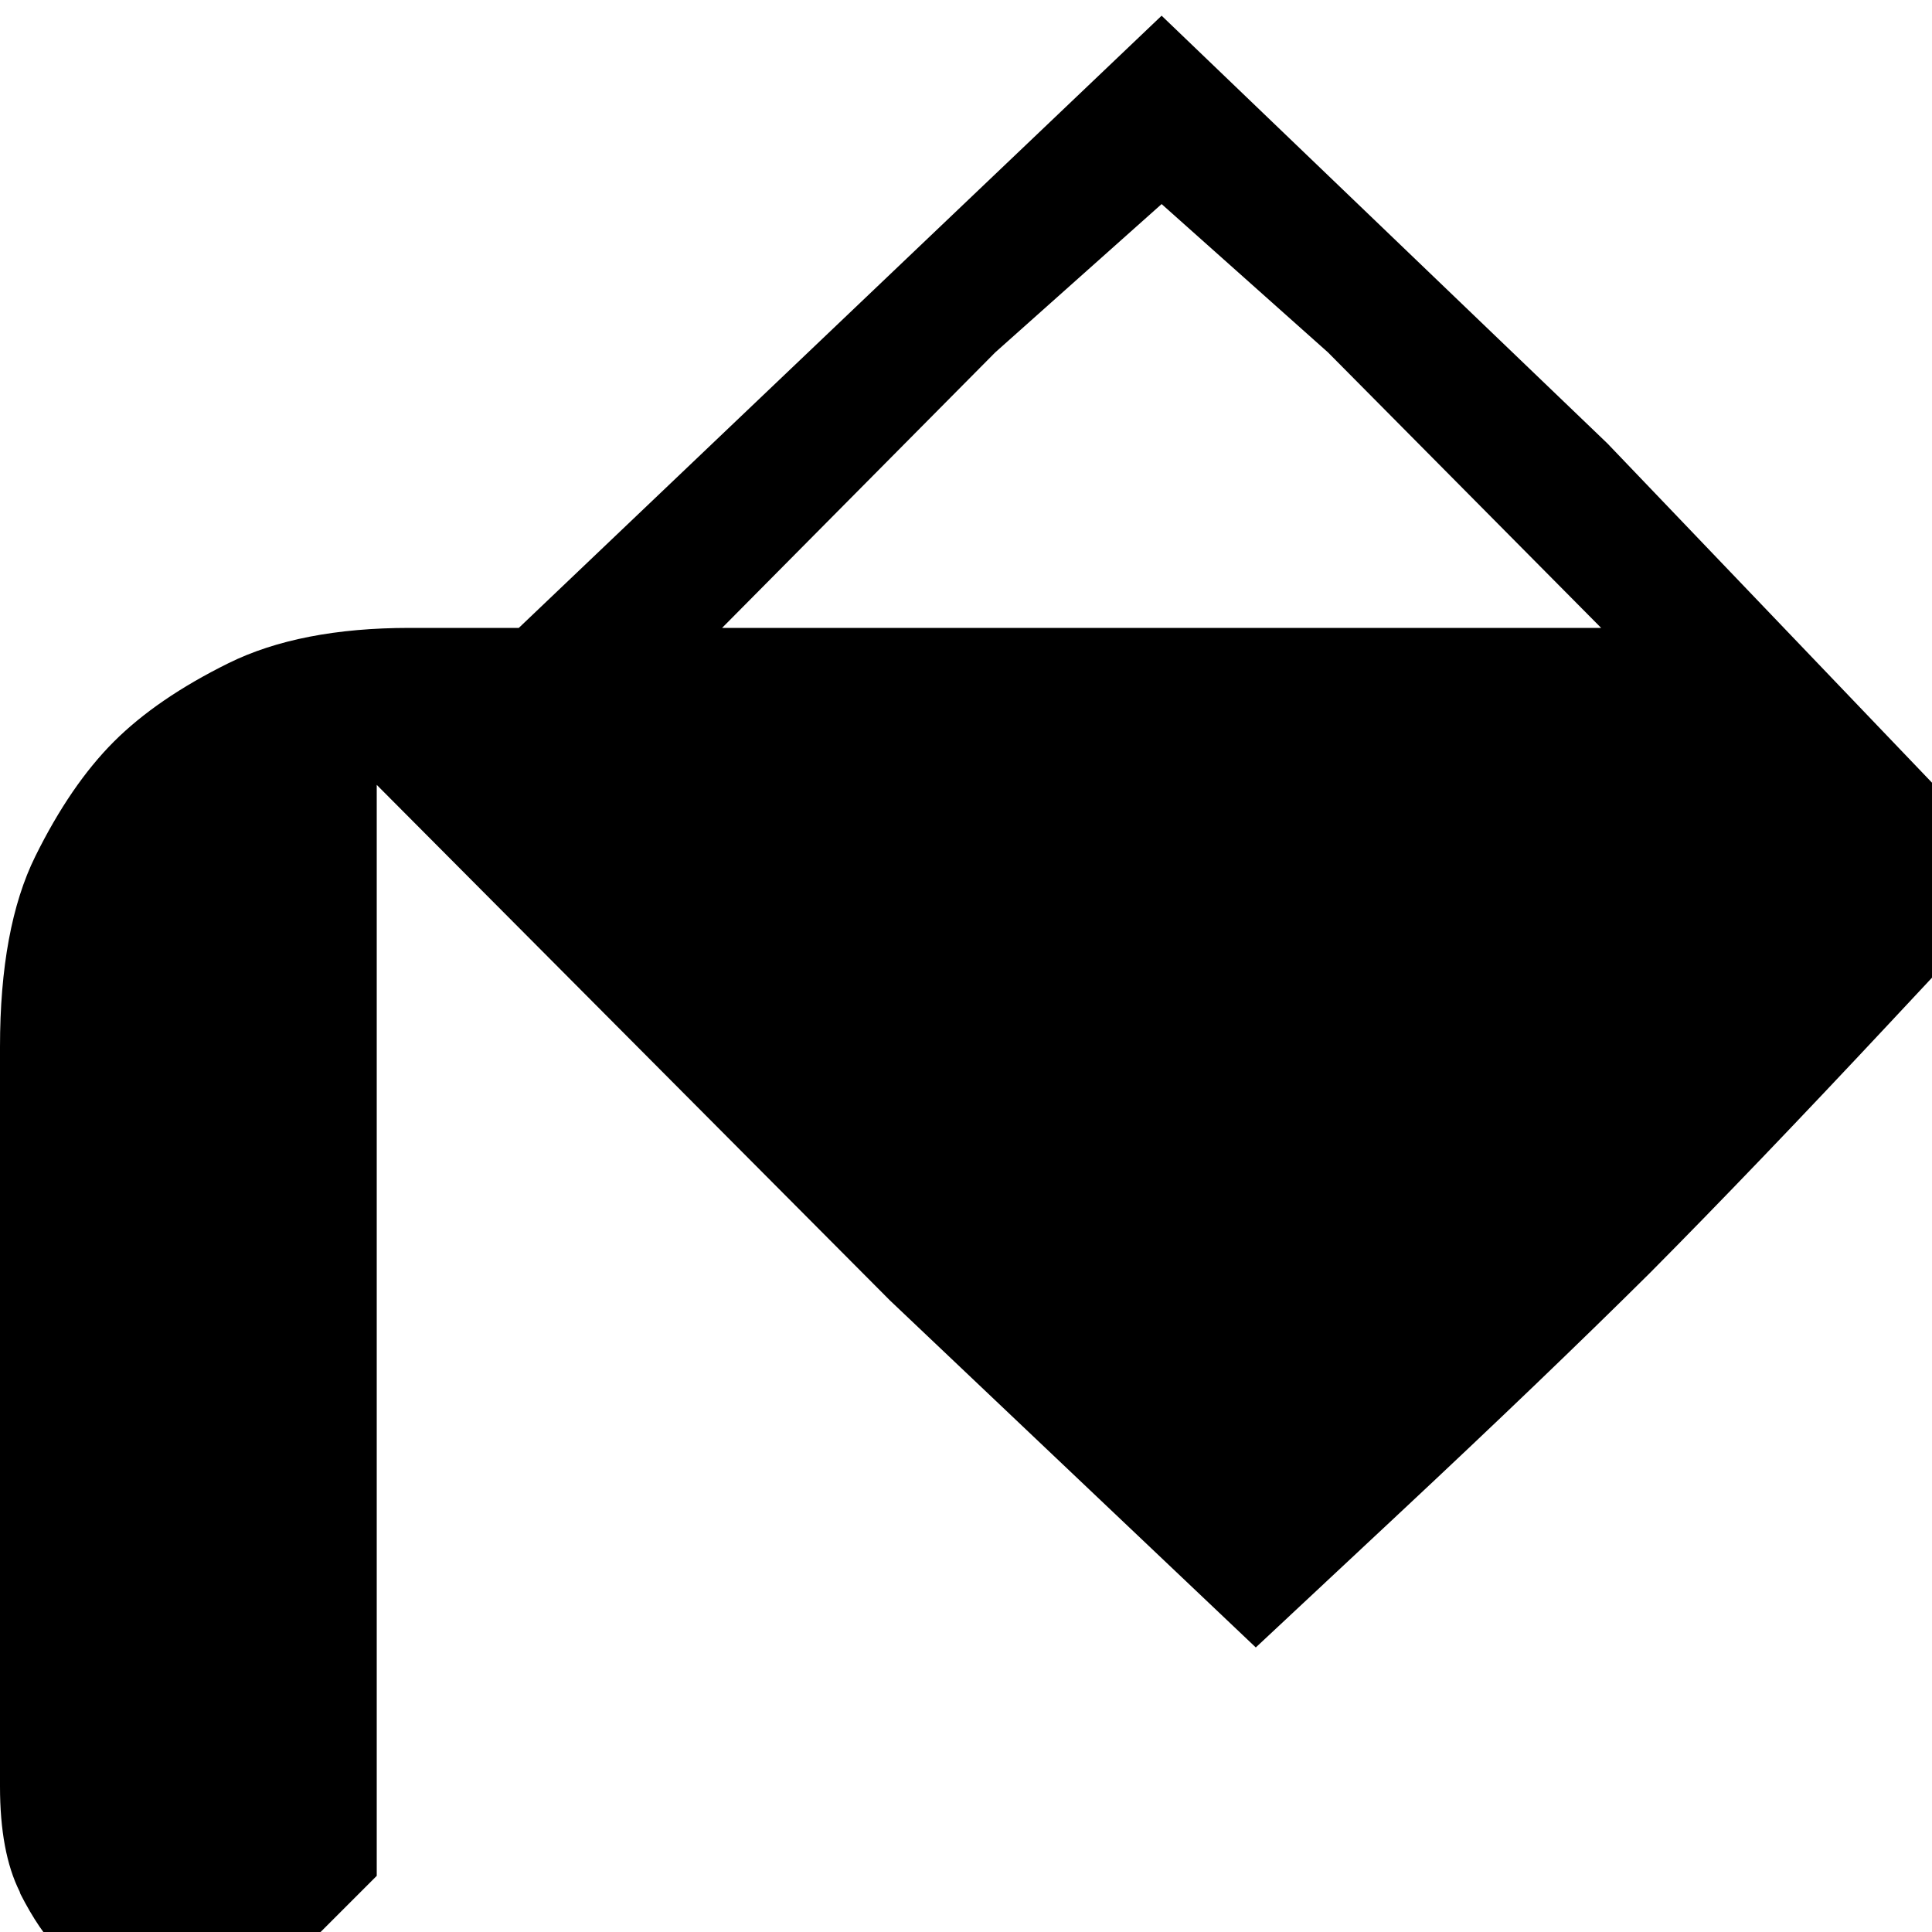 <?xml version="1.0" encoding="utf-8" standalone="no"?><svg width="32" height="32" xmlns="http://www.w3.org/2000/svg"><g transform="scale(0.013,0.013)"><path d="M2407 1304l172 -184l-531 -555l-568 -545l-819 780l-139 0q-140 0 -231 45q-91 45 -146 100q-55 55 -100 146q-45 91 -45 243l0 942q0 84 25 134l1 3q24 47 49 72q25 25 72 49l3 1q50 25 105 25q55 0 113 -58l112 -112l0 -1390l654 657l466 442l184 -172q184 -172 318 -305q133 -134 305 -318M1692 449l348 351l-1120 0l348 -351l212 -189l212 189" fill="black" /></g></svg>